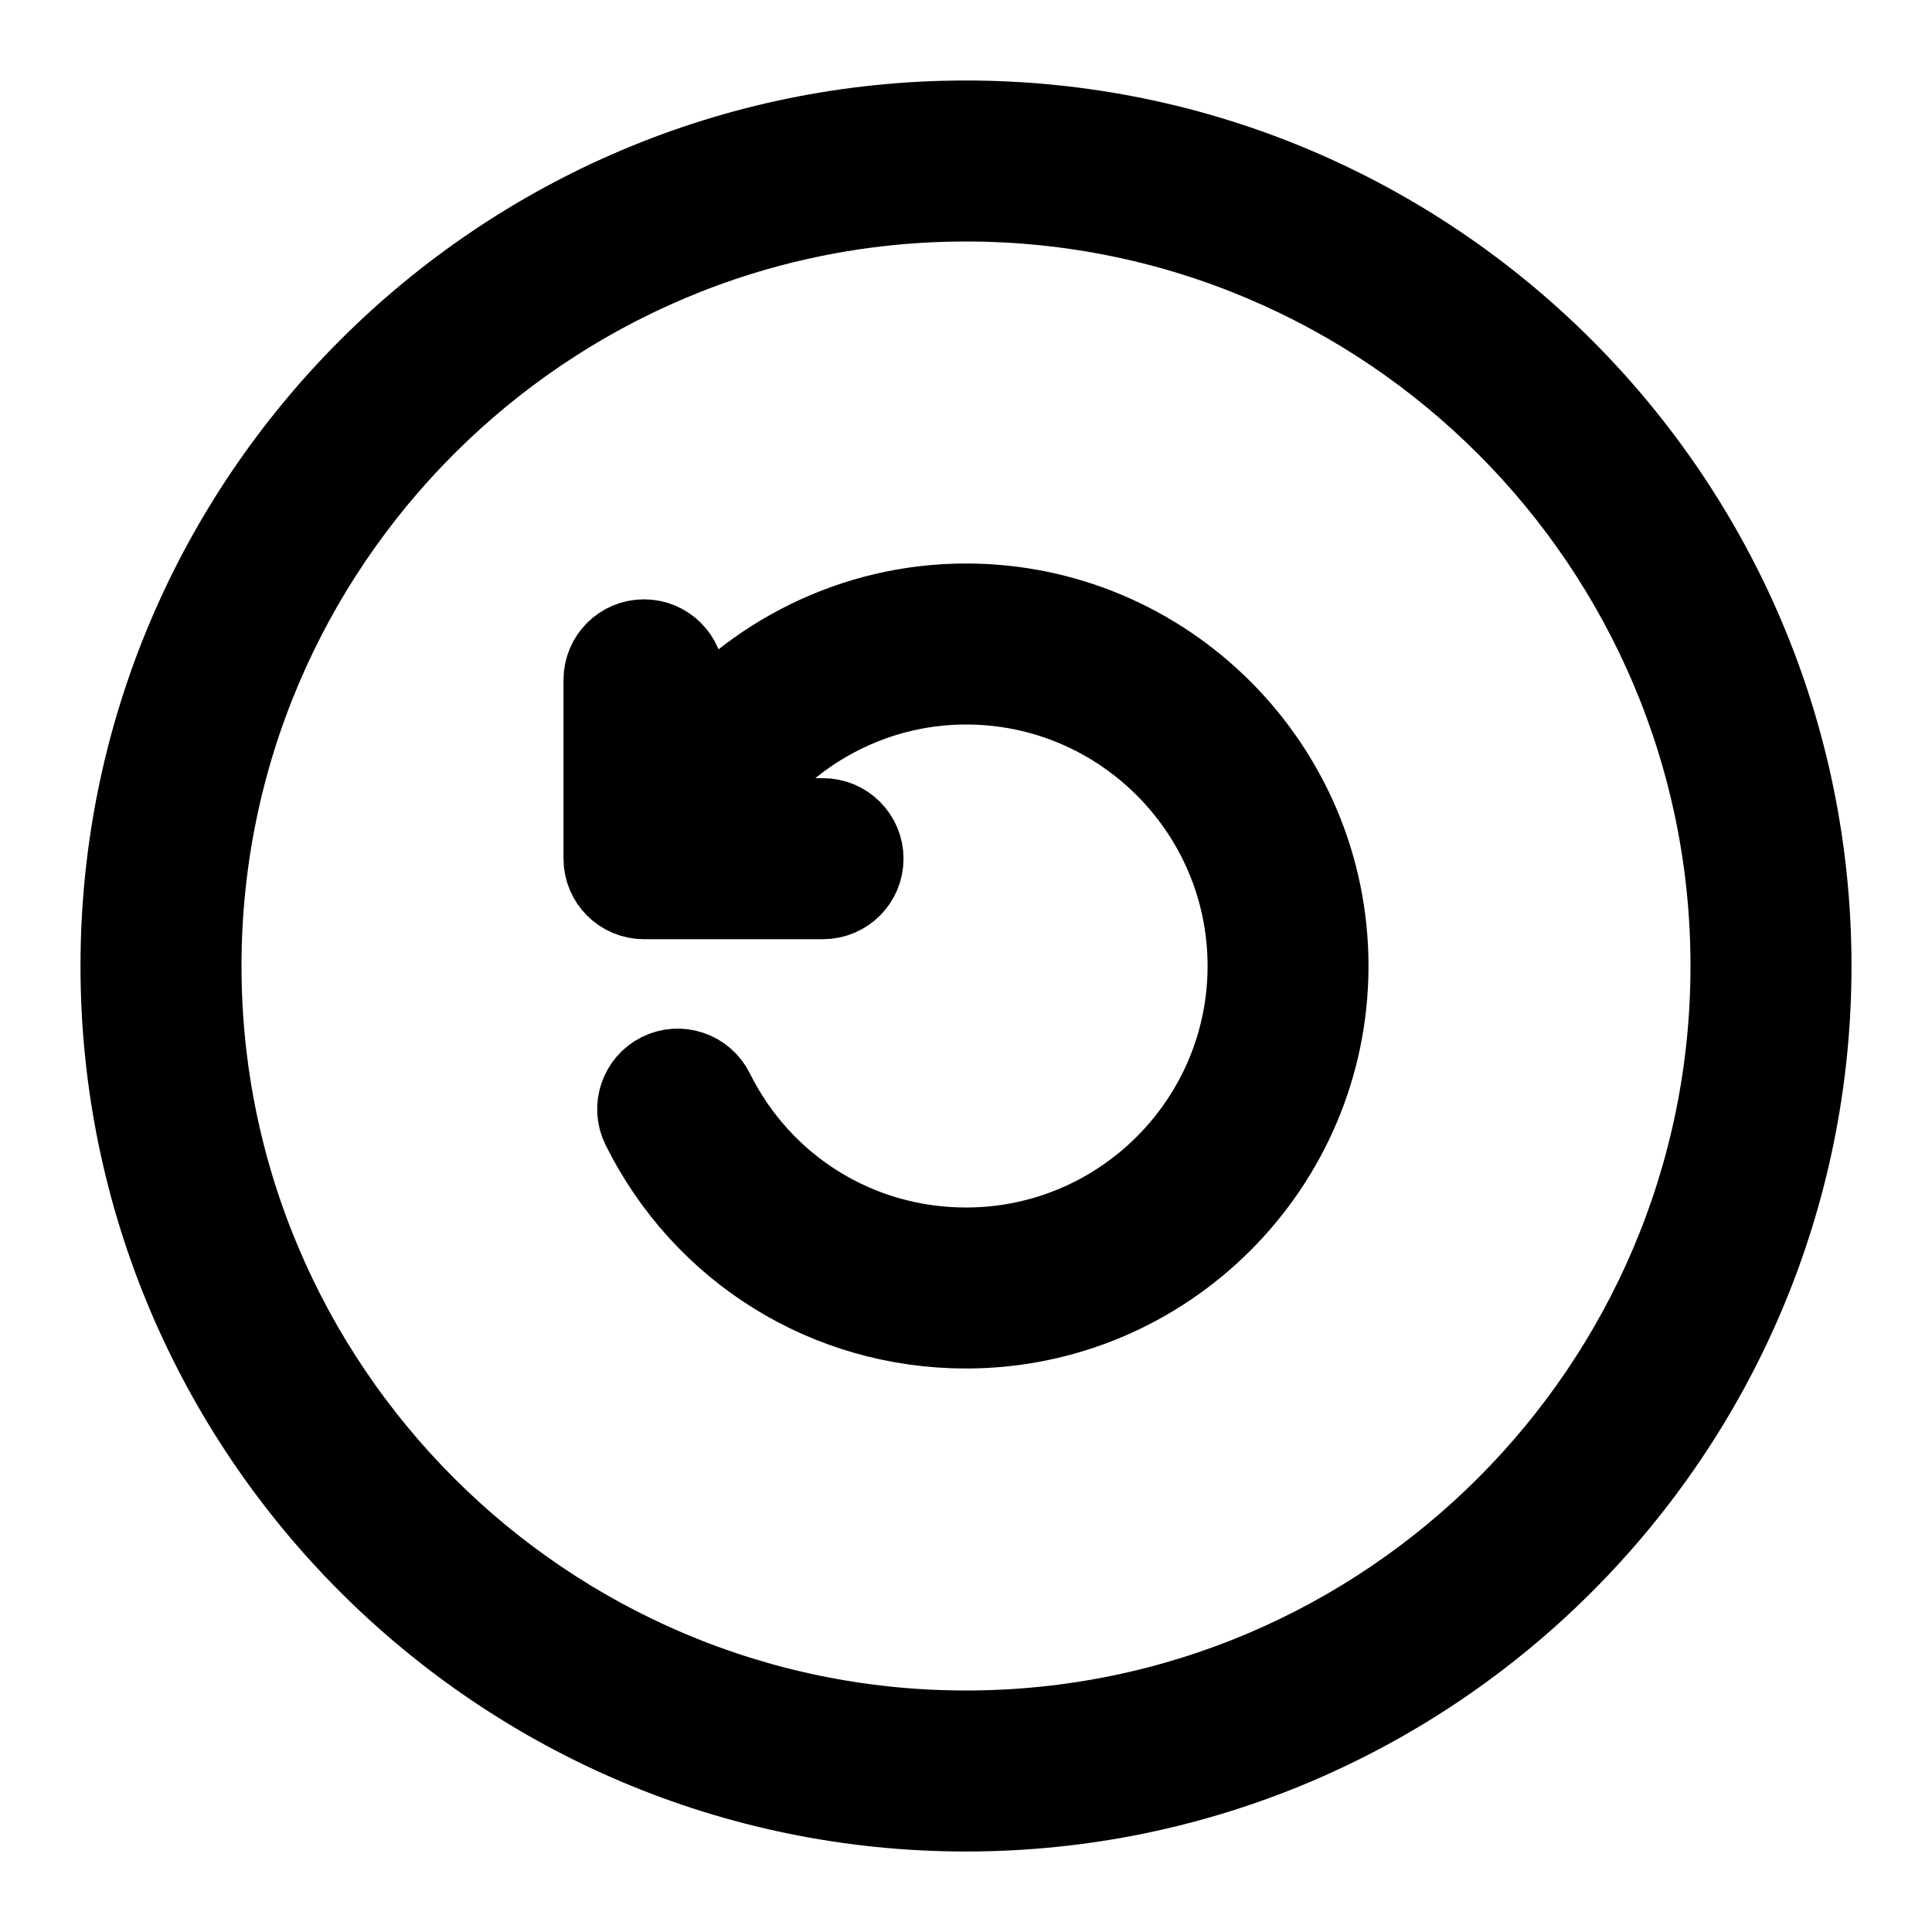 <svg viewBox="0 0 24 24" fill="currentColor" stroke="currentColor" xmlns="http://www.w3.org/2000/svg">
<path d="M16.5 12C16.5 14.481 14.481 16.5 12 16.5C10.28 16.5 8.736 15.542 7.97 14C7.848 13.753 7.949 13.453 8.196 13.33C8.441 13.208 8.743 13.307 8.867 13.556C9.463 14.755 10.663 15.5 12.001 15.5C13.931 15.5 15.501 13.93 15.501 12C15.501 10.07 13.931 8.5 12.001 8.5C10.772 8.5 9.658 9.151 9.032 10.167H10.224C10.5 10.167 10.724 10.391 10.724 10.667C10.724 10.943 10.5 11.167 10.224 11.167H8C7.724 11.167 7.5 10.943 7.5 10.667V8.445C7.5 8.169 7.724 7.945 8 7.945C8.276 7.945 8.5 8.169 8.5 8.445V9.185C9.337 8.145 10.612 7.5 12 7.5C14.481 7.5 16.5 9.519 16.5 12ZM22.5 12C22.5 17.79 17.79 22.5 12 22.5C6.21 22.5 1.5 17.79 1.5 12C1.5 6.21 6.21 1.5 12 1.5C17.79 1.5 22.5 6.21 22.5 12ZM21.5 12C21.5 6.762 17.238 2.5 12 2.5C6.762 2.5 2.5 6.762 2.5 12C2.5 17.238 6.762 21.5 12 21.5C17.238 21.5 21.5 17.238 21.5 12Z" />
</svg>
